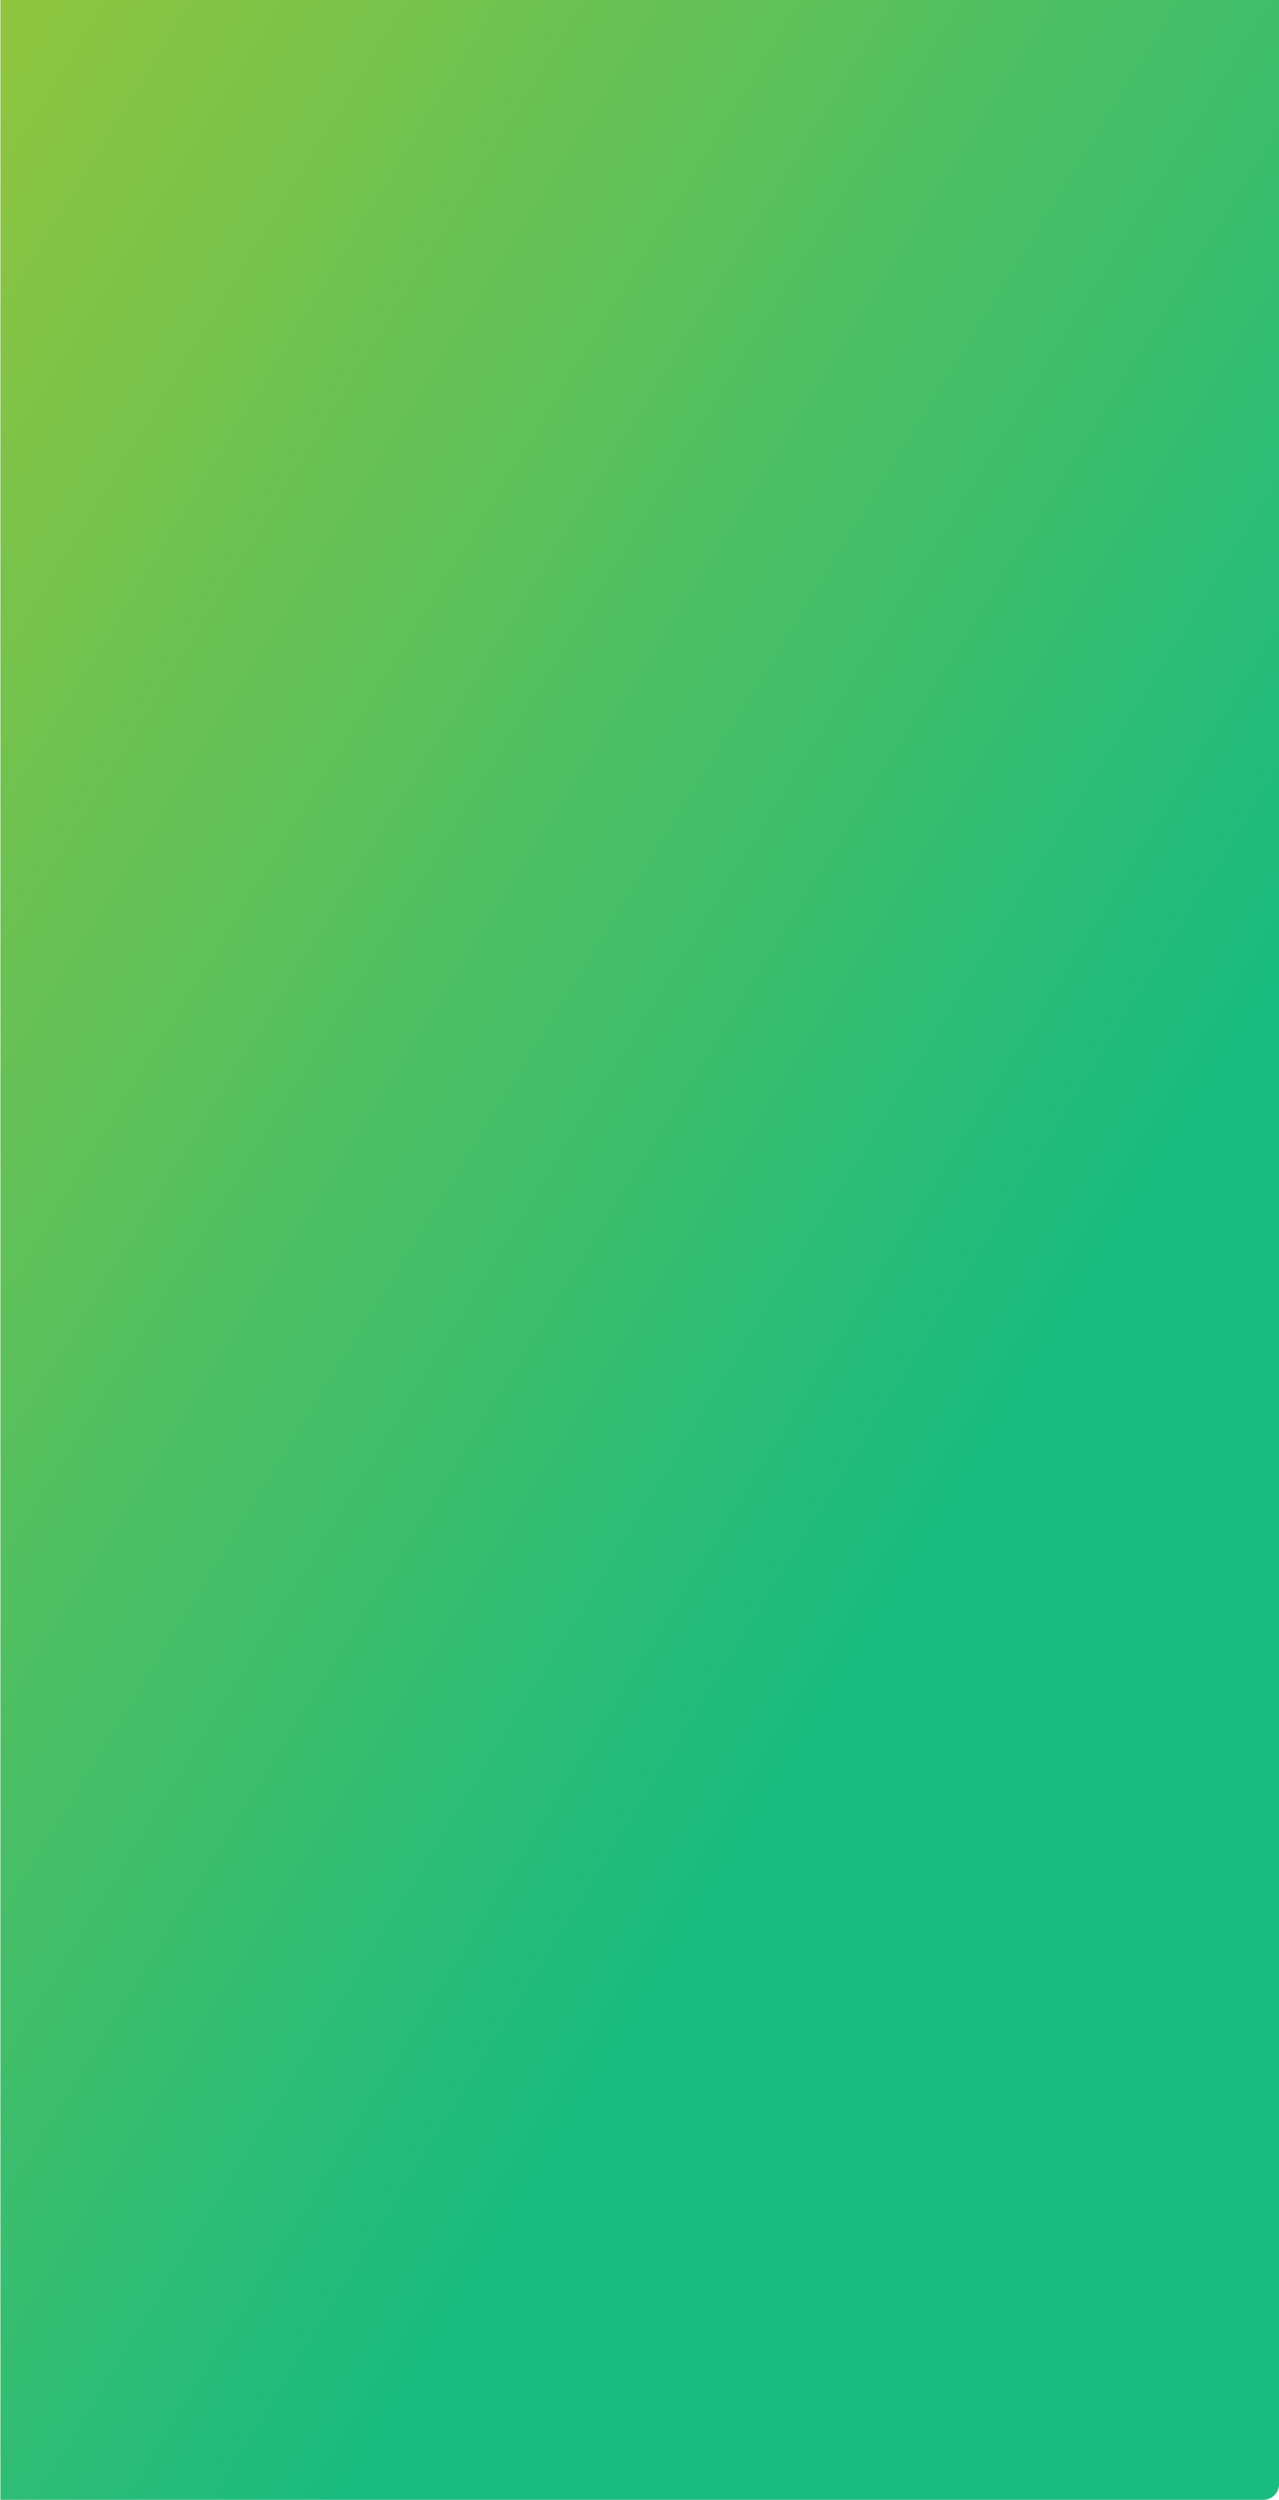 <svg xmlns="http://www.w3.org/2000/svg" xmlns:xlink="http://www.w3.org/1999/xlink" width="325" height="635" viewBox="0 0 325 635"><defs><style>.a{fill:#fff;}.b{clip-path:url(#a);}.c{fill:url(#b);}</style><clipPath id="a"><path class="a" d="M0,0H325a0,0,0,0,1,0,0V631a4,4,0,0,1-4,4H0a0,0,0,0,1,0,0V0A0,0,0,0,1,0,0Z" transform="translate(807.884 72)"/></clipPath><linearGradient id="b" x1="-0.597" y1="-0.578" x2="0.524" y2="0.802" gradientUnits="objectBoundingBox"><stop offset="0" stop-color="#ffce00"/><stop offset="1" stop-color="#18bb80"/></linearGradient></defs><g class="b" transform="translate(-807.884 -72)"><path class="c" d="M0,0H324.884V654.69H0Z" transform="translate(808 52.31)"/></g></svg>